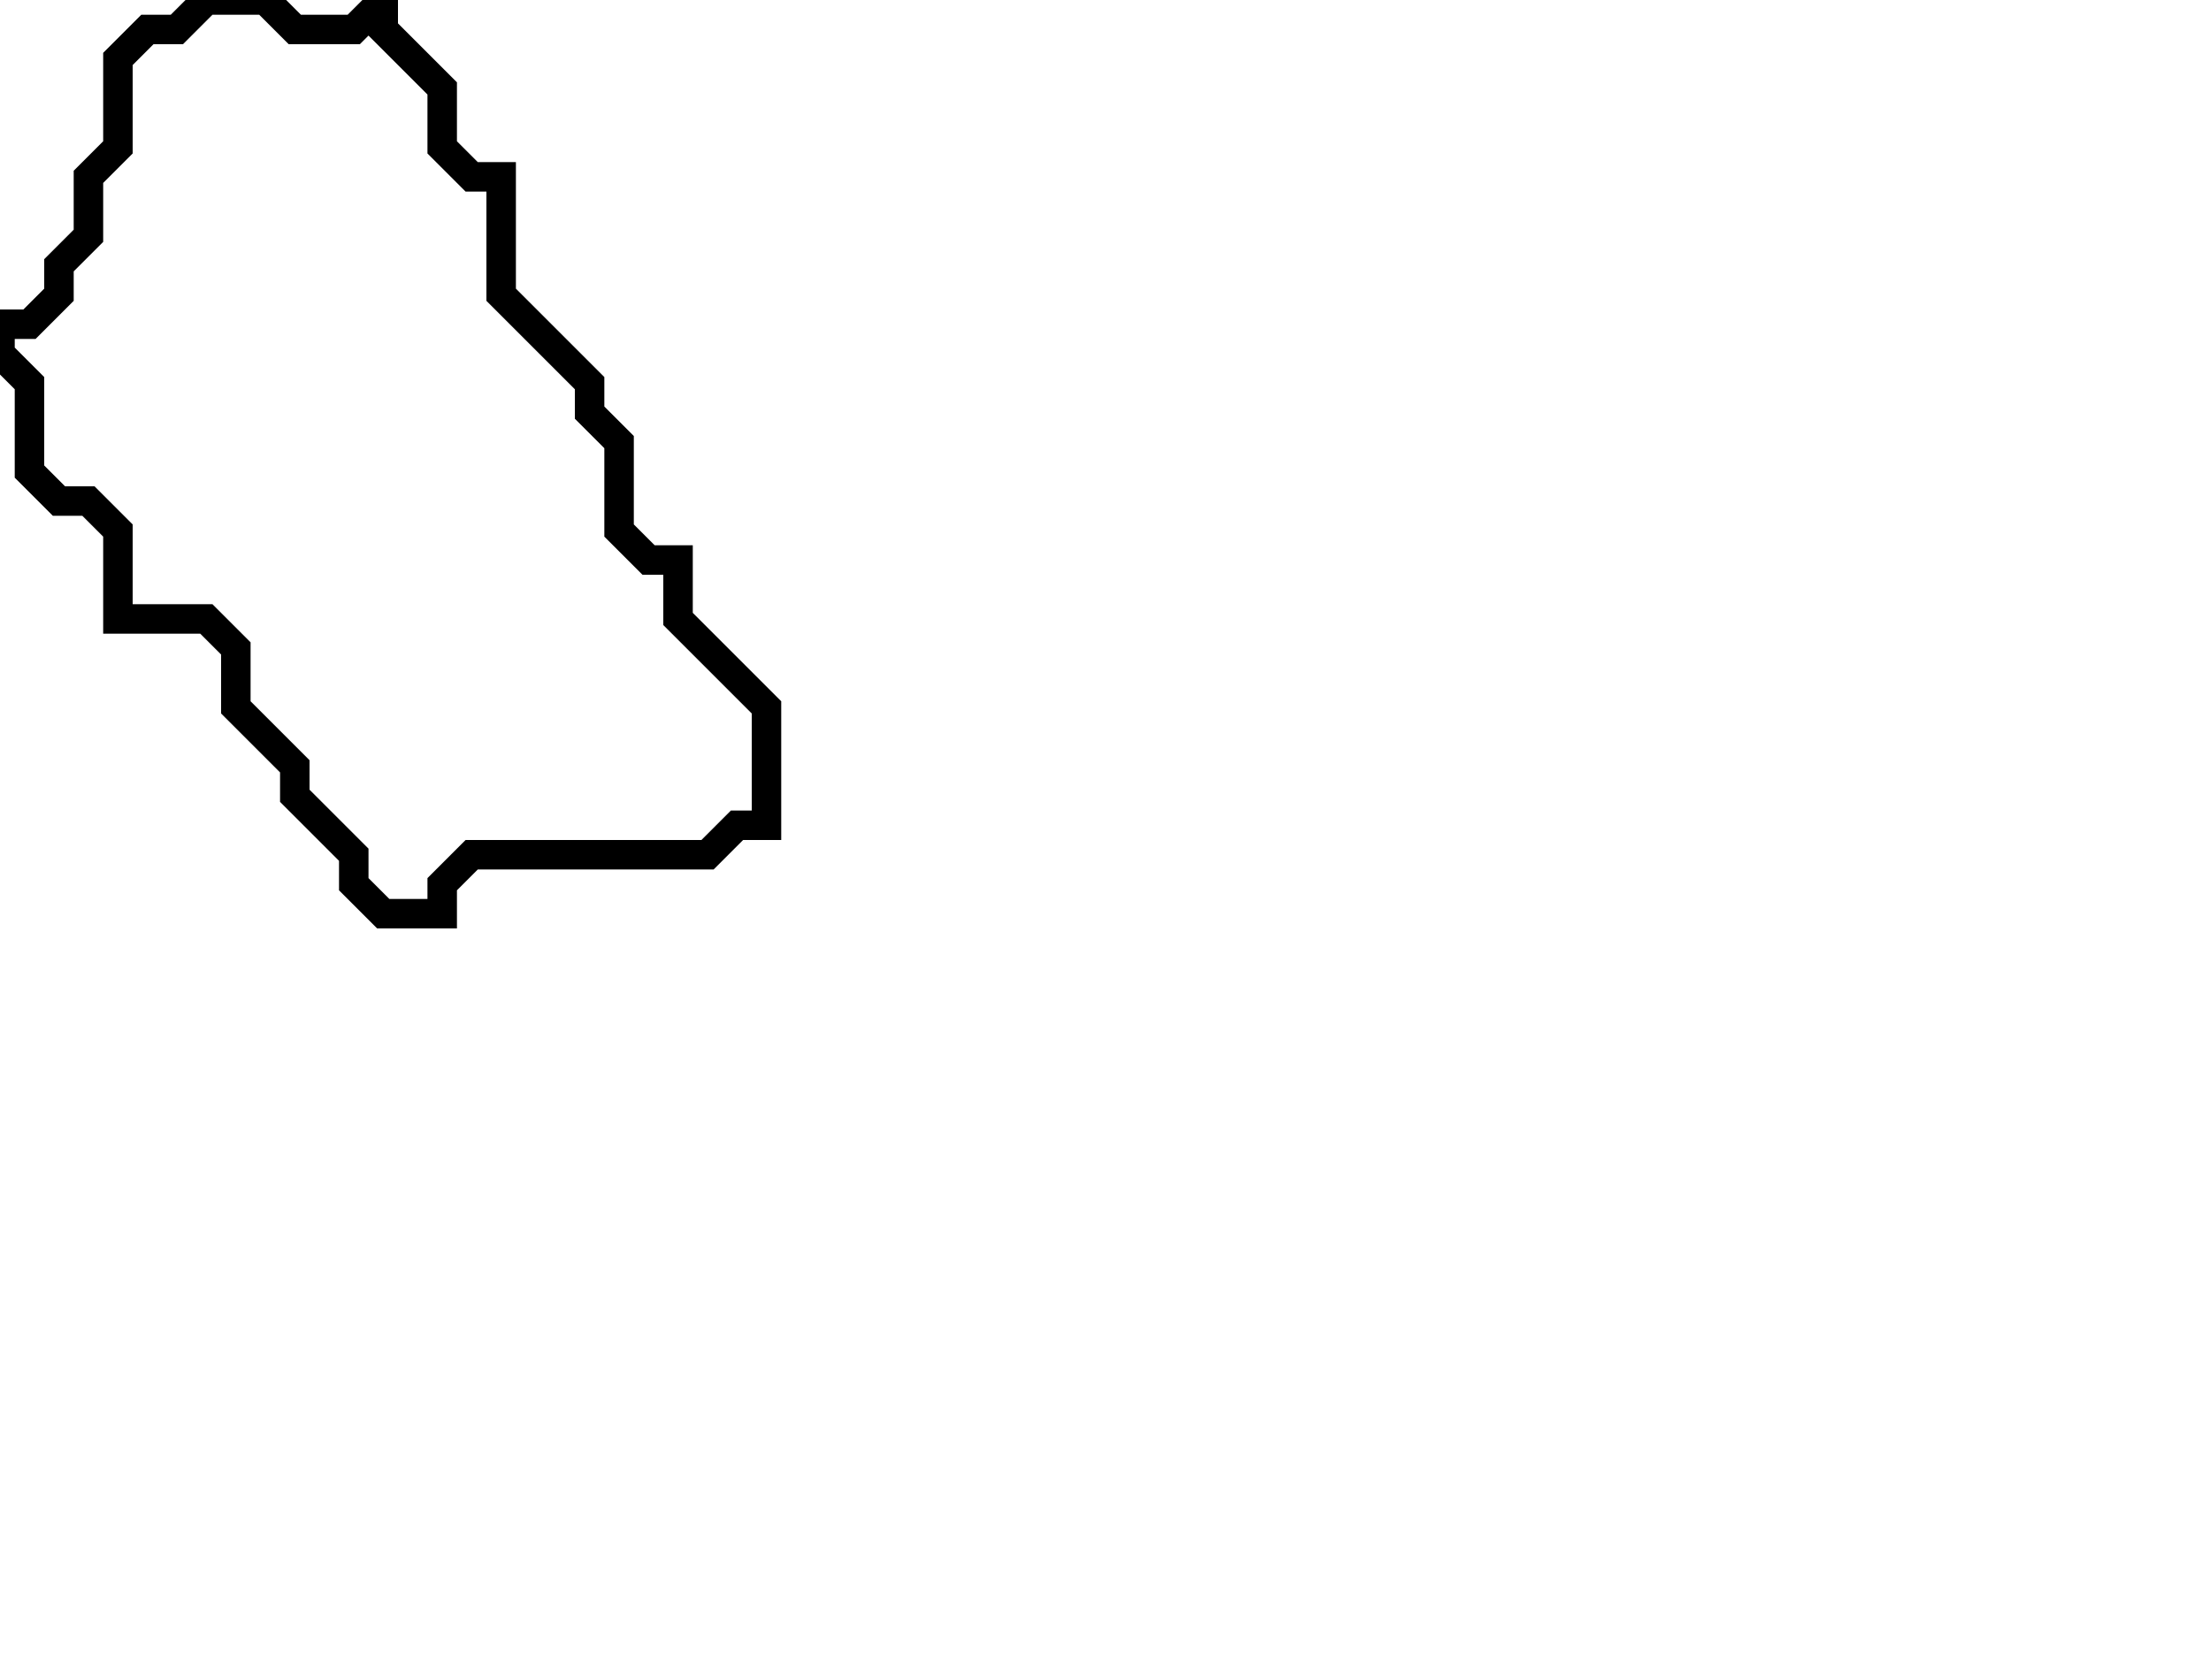 <svg xmlns="http://www.w3.org/2000/svg" width="75" height="57">
  <path d="M 7,0 L 6,1 L 5,1 L 4,2 L 4,5 L 3,6 L 3,8 L 2,9 L 2,10 L 1,11 L 0,11 L 0,12 L 1,13 L 1,16 L 2,17 L 3,17 L 4,18 L 4,21 L 7,21 L 8,22 L 8,24 L 10,26 L 10,27 L 12,29 L 12,30 L 13,31 L 15,31 L 15,30 L 16,29 L 24,29 L 25,28 L 26,28 L 26,24 L 23,21 L 23,19 L 22,19 L 21,18 L 21,15 L 20,14 L 20,13 L 17,10 L 17,6 L 16,6 L 15,5 L 15,3 L 13,1 L 13,0 L 12,1 L 10,1 L 9,0 Z" fill="none" stroke="black" stroke-width="1"/>
</svg>